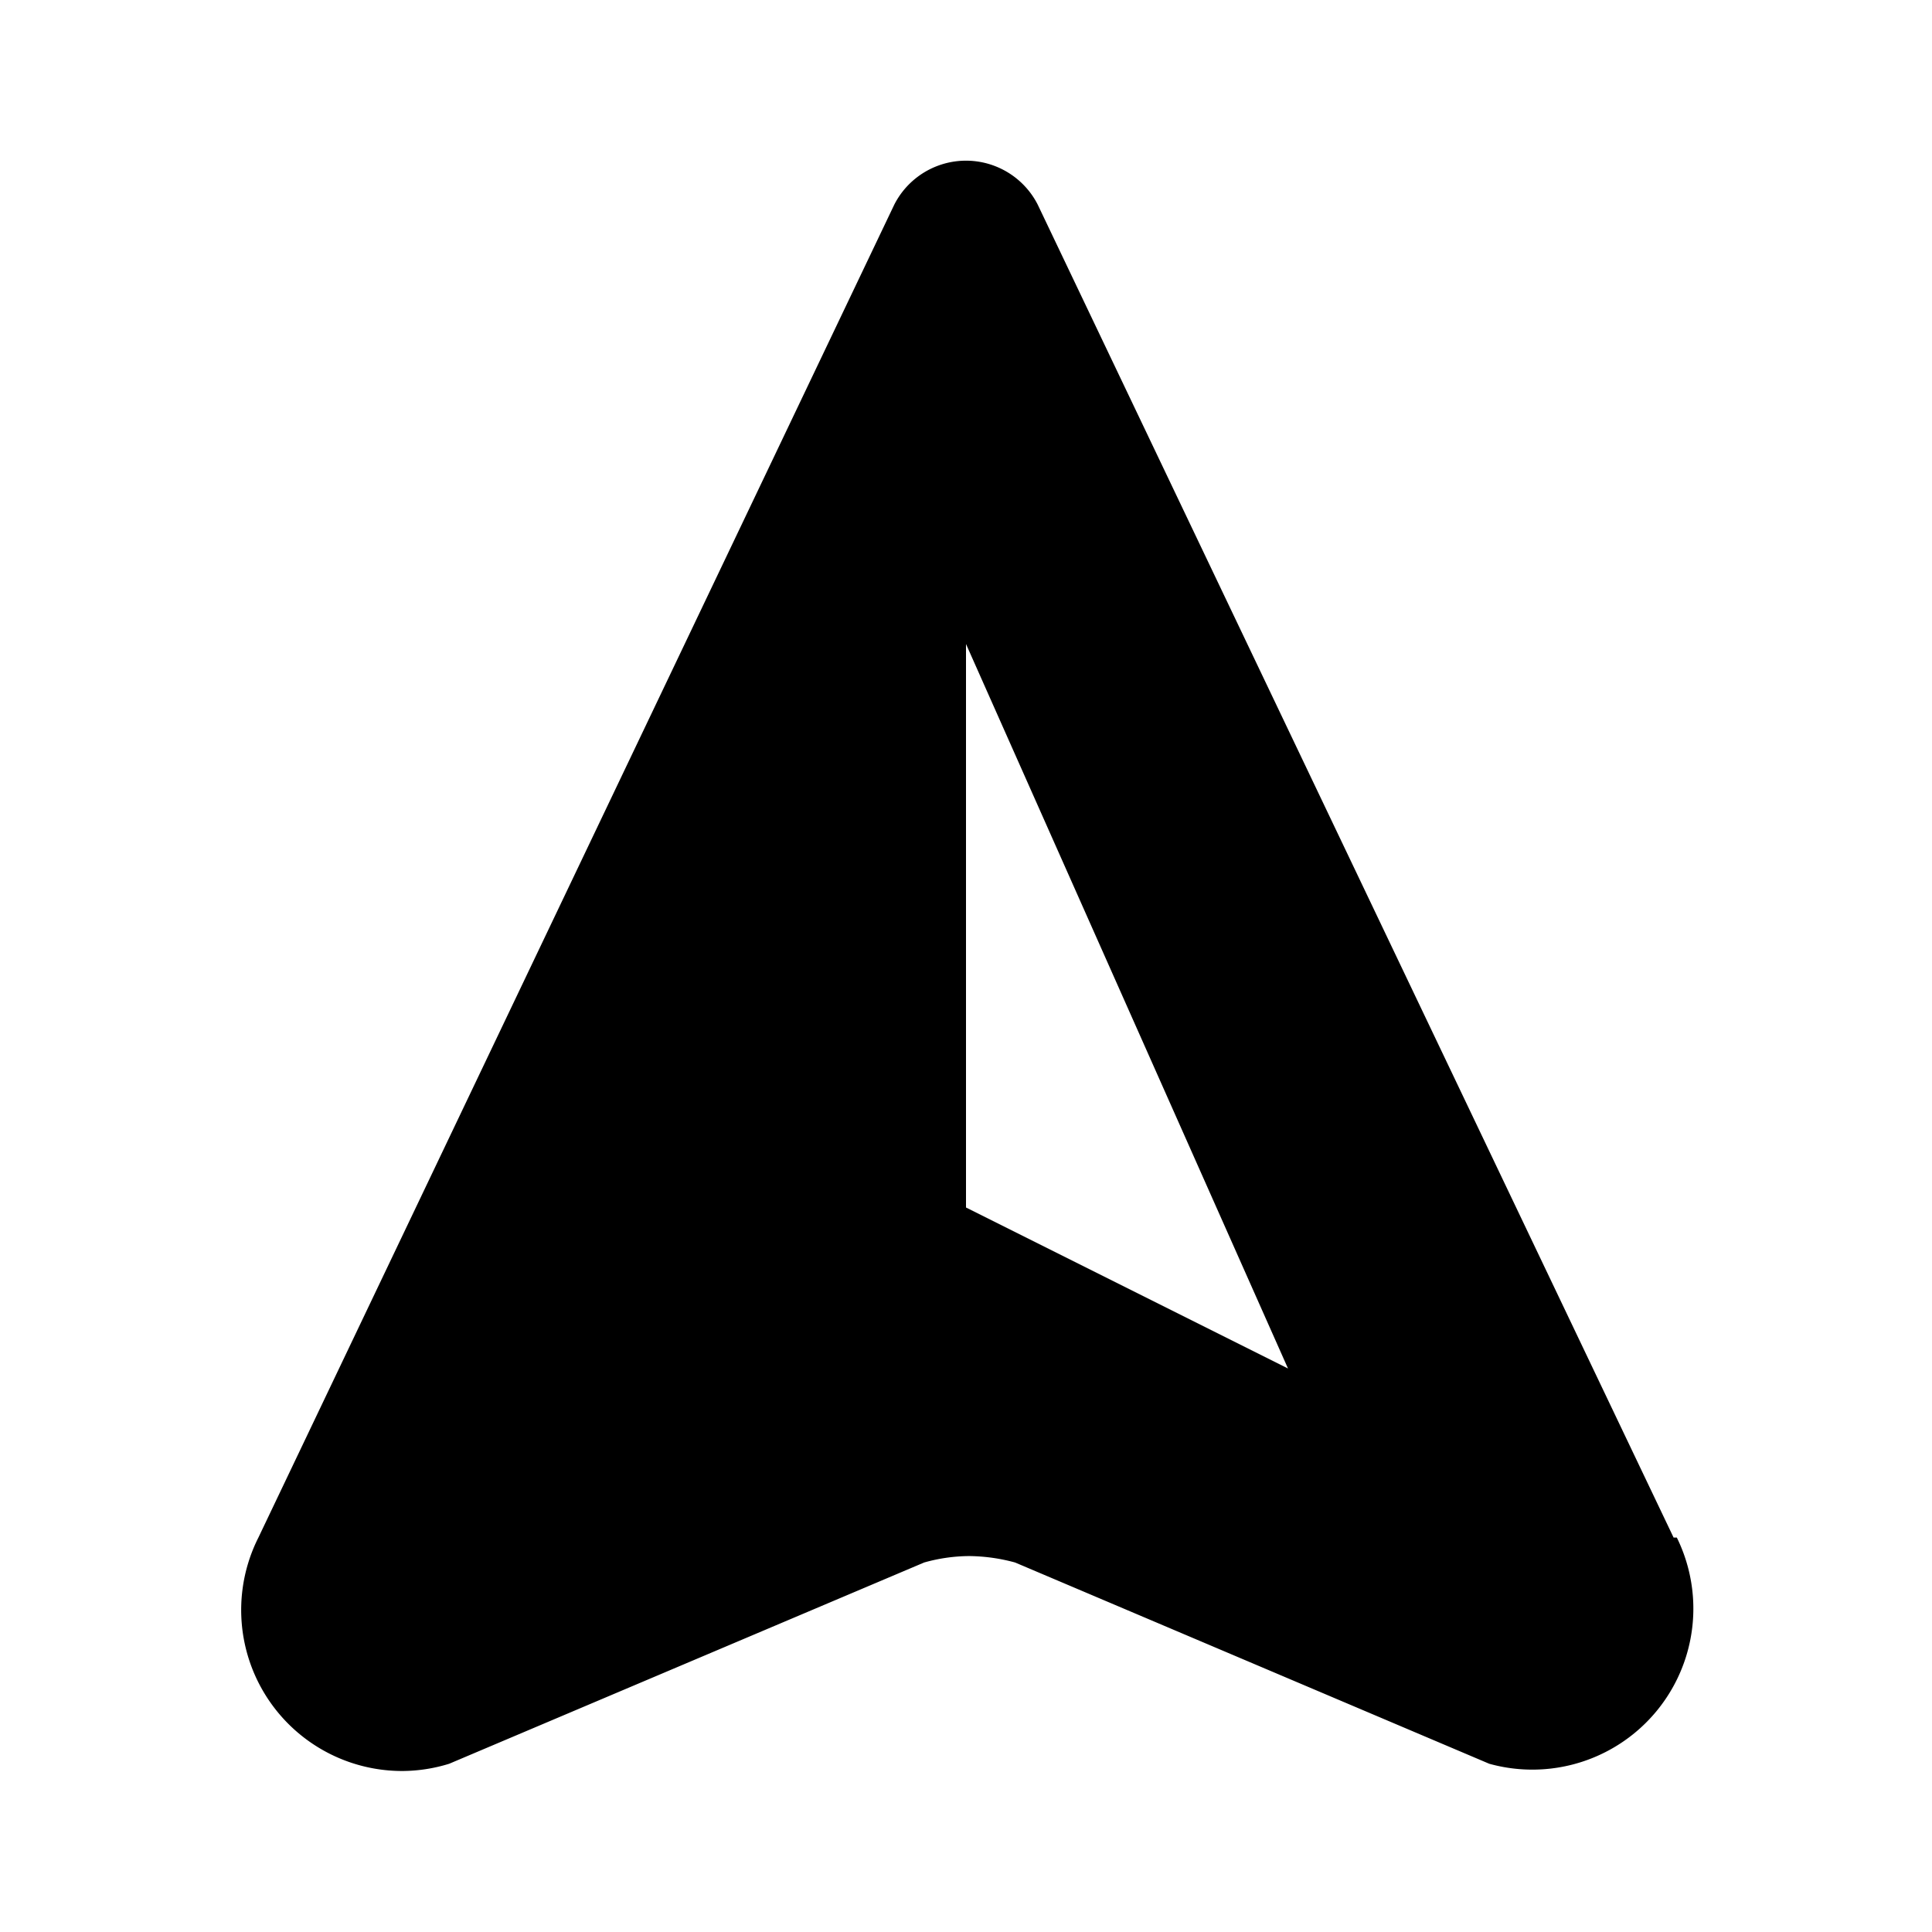 <svg xmlns="http://www.w3.org/2000/svg" viewBox="0 0 24 24"><defs><style>.cls-1{fill:none;}</style></defs><g id="Layer_2" data-name="Layer 2"><g id="System_UI_Solid" data-name="System UI Solid"><g id="navigation"><rect class="cls-1" width="24" height="24"/><path d="M20.79,19.1,12.89,2.54a1,1,0,0,0-1.78,0L3.21,19.1A2,2,0,0,0,5,22a2,2,0,0,0,.58-.09l5.9-2.5a2.1,2.1,0,0,1,.56-.08,2.24,2.24,0,0,1,.57.08l5.89,2.5a2,2,0,0,0,2.33-2.81ZM12,15V8l4,9Z"/></g></g></g></svg>